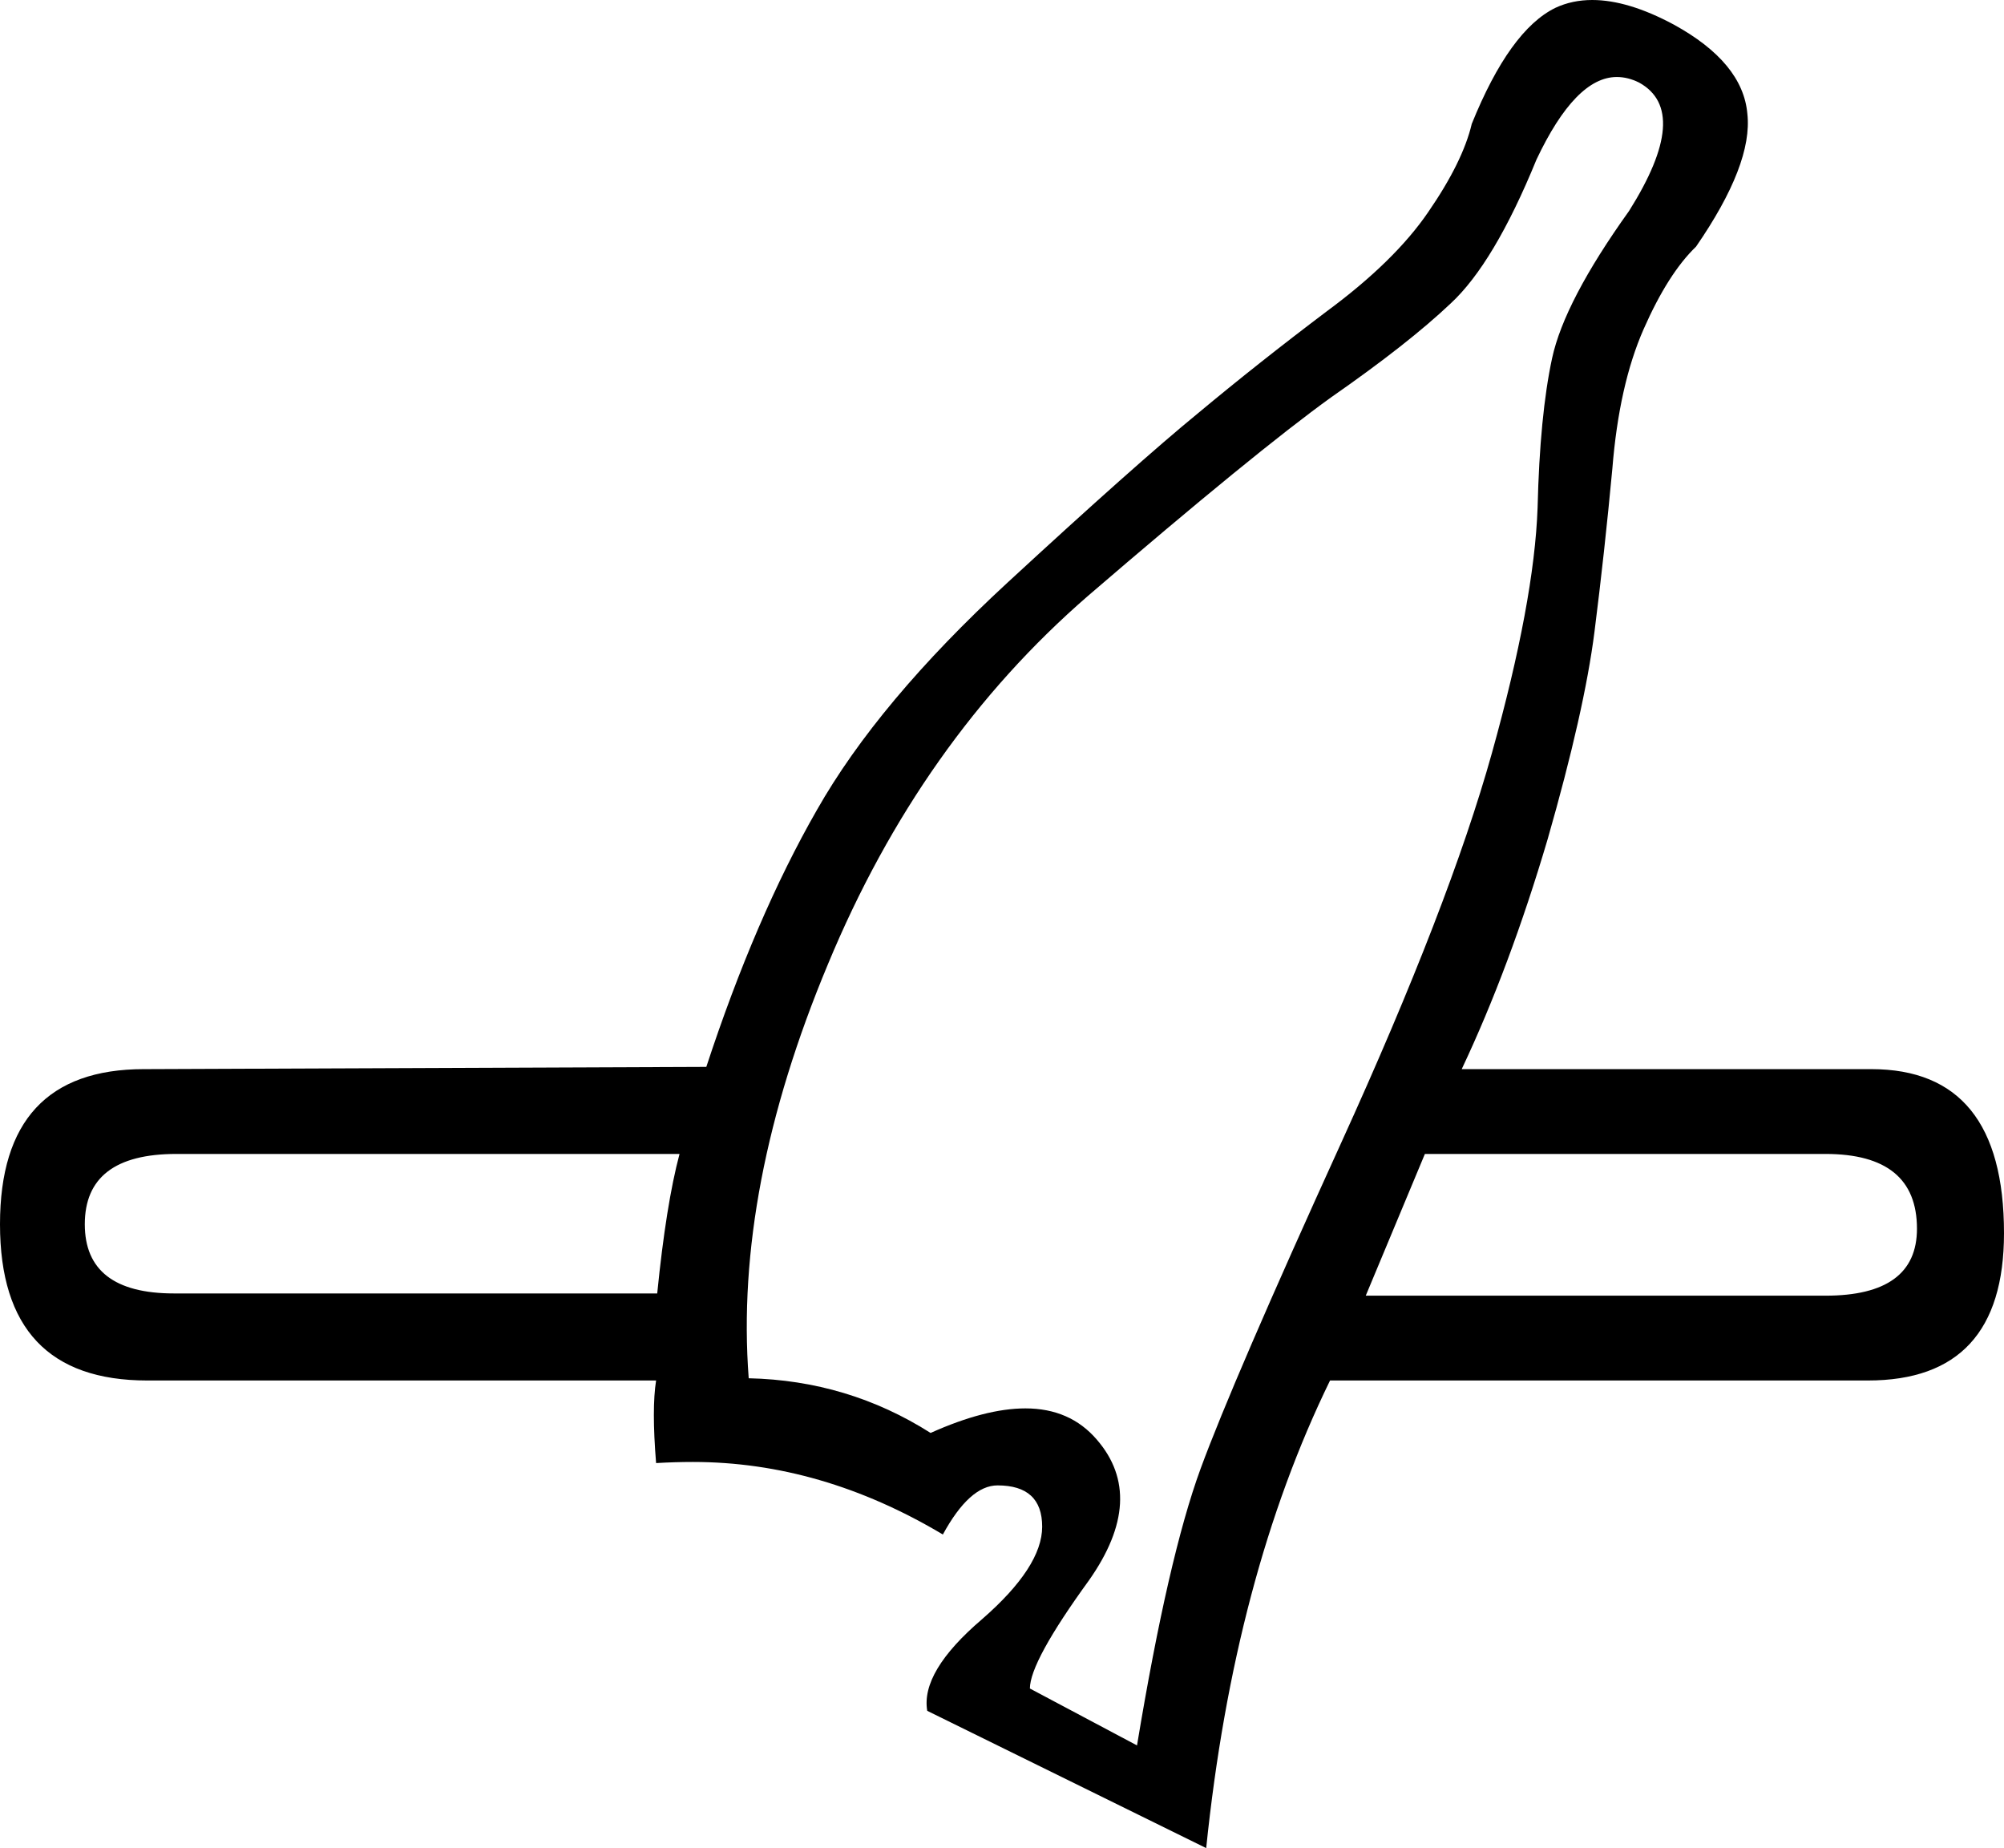 <?xml version='1.0' encoding ='UTF-8' standalone='no'?>
<svg width='17.96' height='16.56' xmlns='http://www.w3.org/2000/svg' xmlns:xlink='http://www.w3.org/1999/xlink'  version='1.1' >
<path style='fill:black; stroke:none' d=' M 6.09 10.34  Q 5.97 10.79 5.89 11.59  L 1.56 11.59  Q 0.76 11.59 0.76 10.97  Q 0.76 10.34 1.58 10.34  Z  M 16.36 10.34  Q 17.18 10.34 17.18 11.01  Q 17.18 11.61 16.36 11.61  L 12.24 11.61  L 12.77 10.34  Z  M 14.49 0.69  Q 14.59 0.69 14.69 0.74  Q 15.16 1 14.6 1.89  Q 14.02 2.7 13.91 3.21  Q 13.8 3.72 13.78 4.55  Q 13.75 5.39 13.37 6.75  Q 12.99 8.11 12.02 10.24  Q 11.05 12.37 10.76 13.16  Q 10.47 13.95 10.19 15.64  L 9.23 15.13  Q 9.23 14.89 9.76 14.16  Q 10.28 13.42 9.83 12.9  Q 9.59 12.62 9.19 12.62  Q 8.83 12.62 8.34 12.84  Q 7.6 12.37 6.71 12.35  Q 6.58 10.65 7.42 8.64  Q 8.25 6.64 9.75 5.34  Q 11.25 4.05 11.93 3.56  Q 12.62 3.08 13 2.72  Q 13.39 2.36 13.77 1.43  Q 14.12 0.69 14.49 0.69  Z  M 14.27 0  Q 14.09 0 13.94 0.07  Q 13.53 0.27 13.19 1.11  Q 13.11 1.45 12.8 1.9  Q 12.5 2.34 11.89 2.79  Q 11.28 3.25 10.74 3.7  Q 10.19 4.15 9.03 5.22  Q 7.87 6.29 7.32 7.26  Q 6.77 8.22 6.33 9.56  L 1.32 9.58  Q 1.31 9.58 1.29 9.58  Q 0 9.58 0 10.97  Q 0 12.37 1.32 12.37  L 5.88 12.37  Q 5.84 12.62 5.88 13.11  Q 6.05 13.1 6.21 13.1  Q 7.36 13.1 8.45 13.75  Q 8.69 13.31 8.94 13.31  Q 9.34 13.31 9.34 13.68  Q 9.34 14.04 8.8 14.51  Q 8.25 14.98 8.31 15.33  L 10.81 16.56  Q 11.06 14.13 11.92 12.37  L 16.74 12.37  Q 17.96 12.37 17.96 11.05  Q 17.96 9.58 16.77 9.58  Q 16.76 9.58 16.74 9.58  L 13.1 9.58  Q 13.53 8.67 13.87 7.52  Q 14.2 6.37 14.29 5.66  Q 14.38 4.95 14.45 4.2  Q 14.51 3.45 14.73 2.95  Q 14.95 2.45 15.2 2.21  Q 15.71 1.47 15.66 1.02  Q 15.62 0.56 15 0.22  Q 14.59 0 14.27 0  Z '/></svg>

